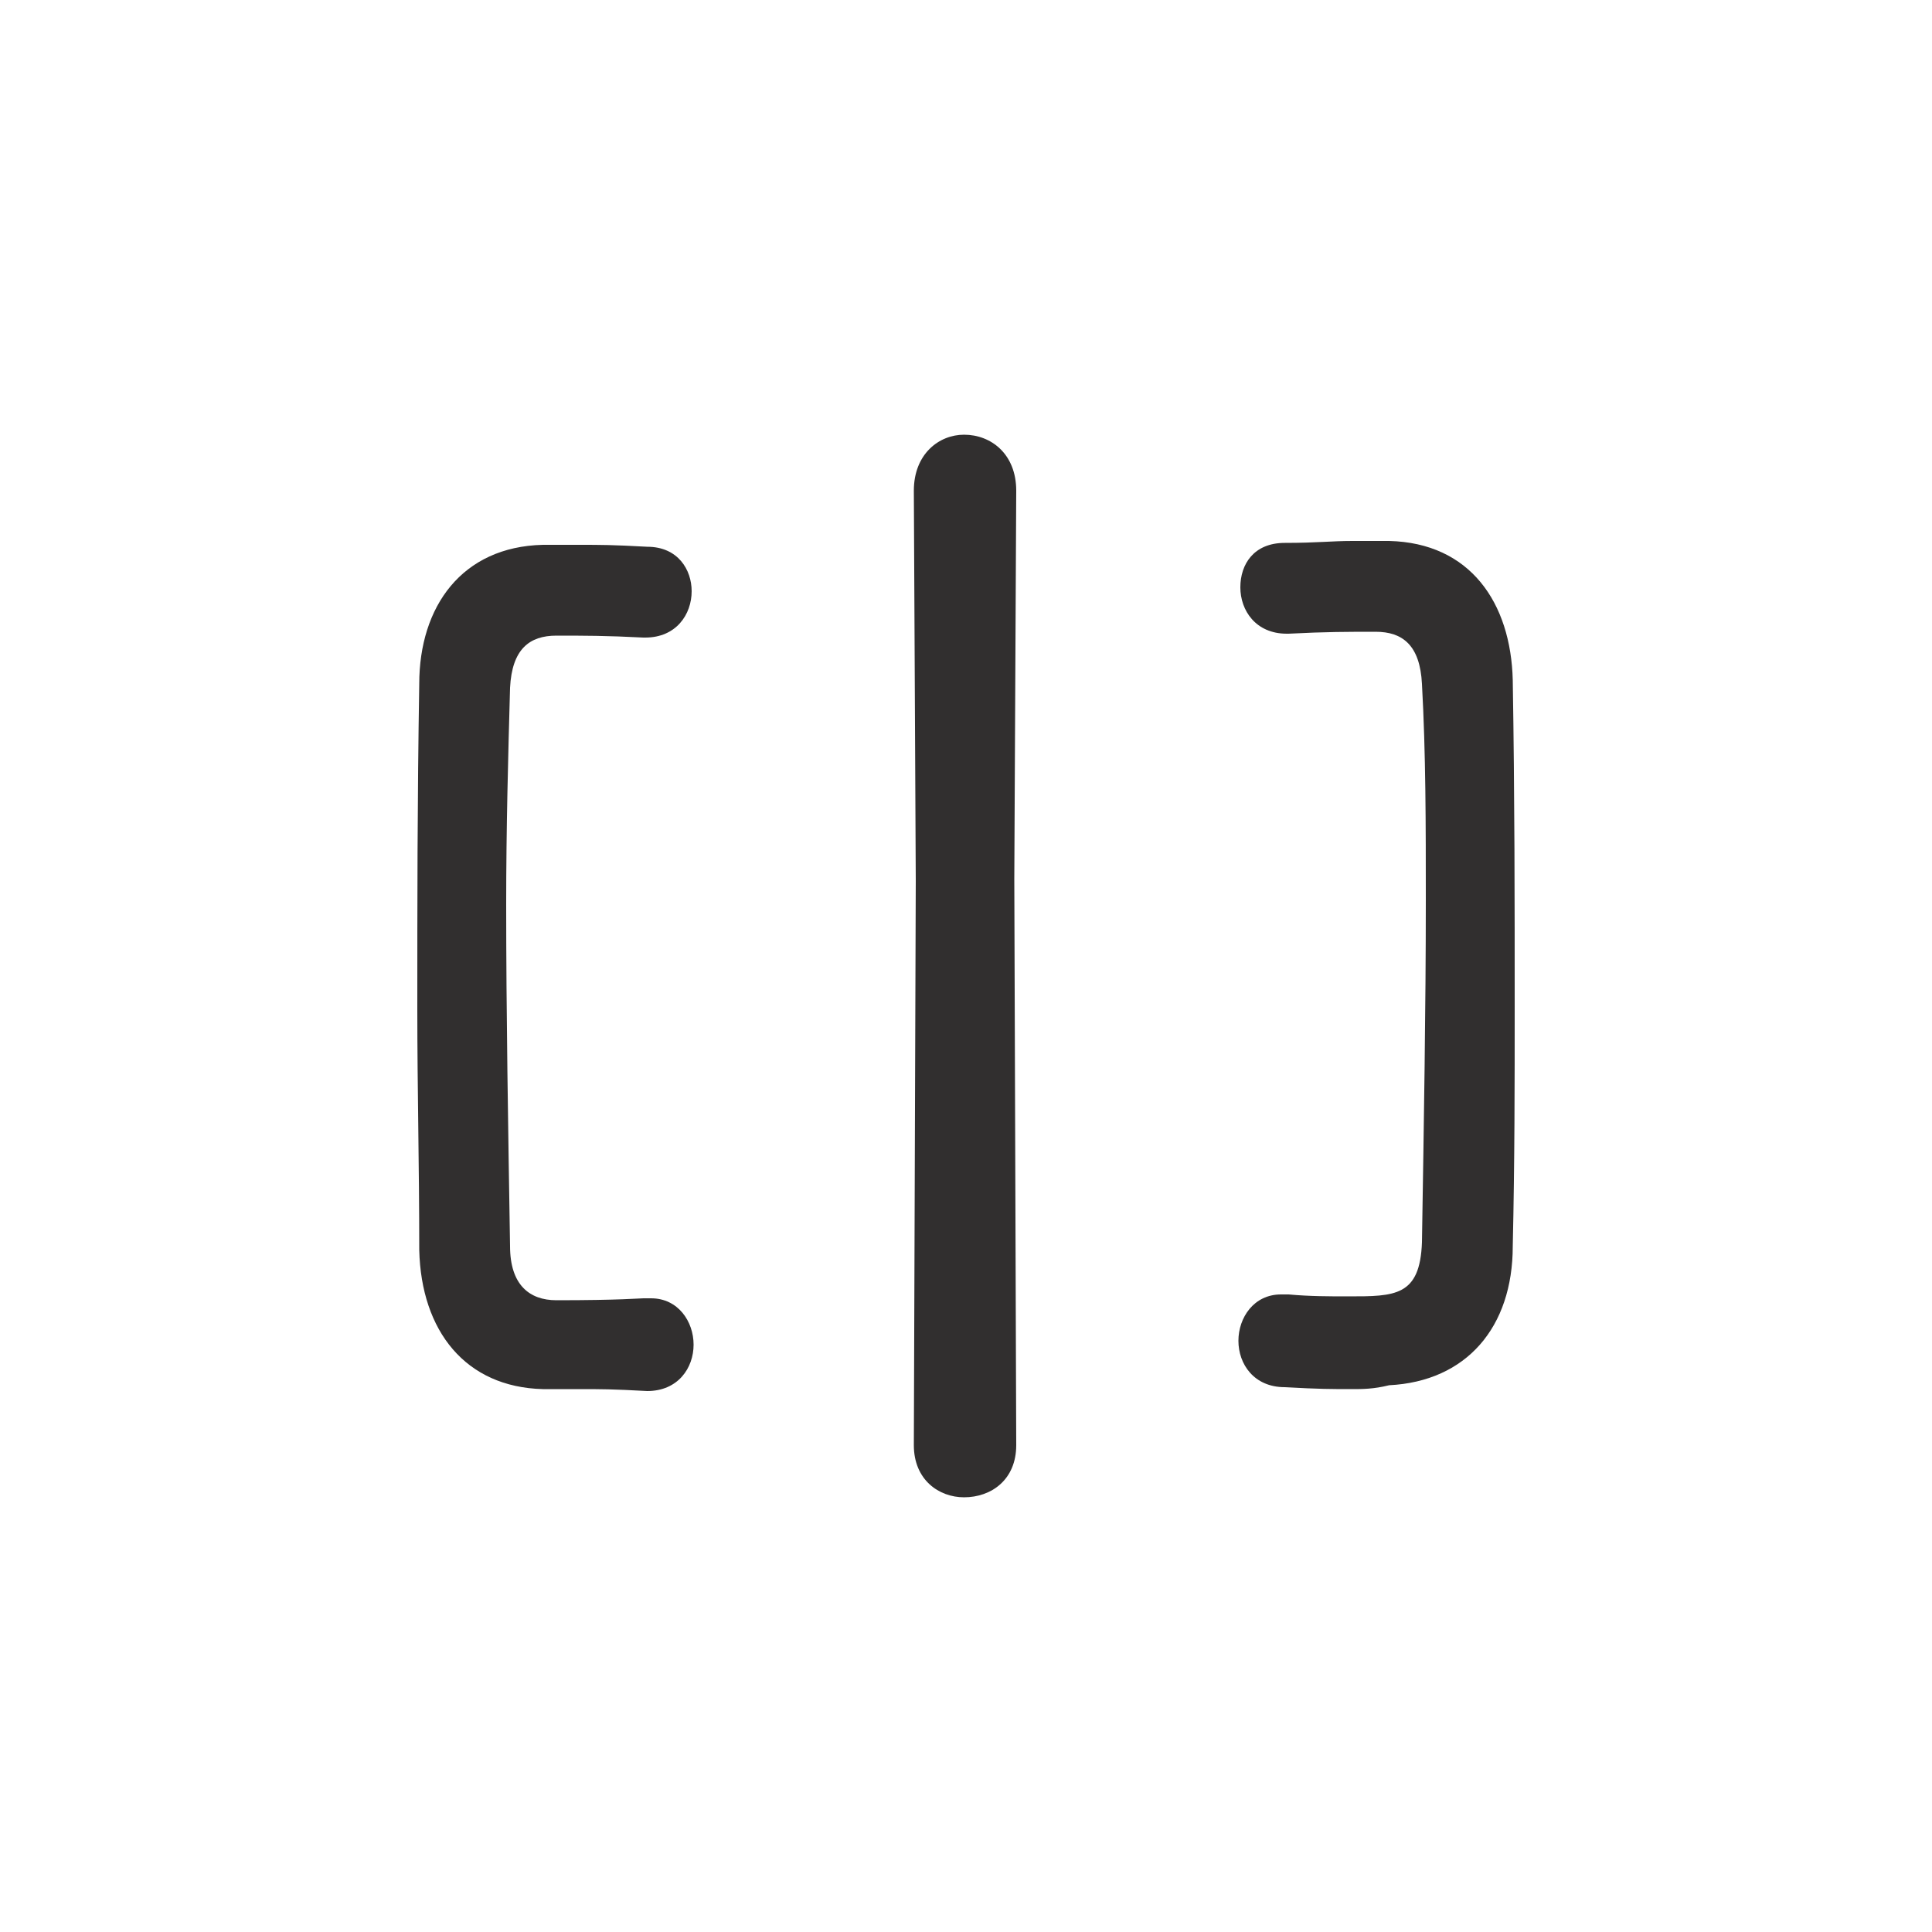 <?xml version="1.0" encoding="utf-8"?>
<!-- Generator: Adobe Illustrator 23.0.3, SVG Export Plug-In . SVG Version: 6.00 Build 0)  -->
<svg version="1.1" id="レイヤー_1" xmlns="http://www.w3.org/2000/svg" xmlns:xlink="http://www.w3.org/1999/xlink" x="0px"
	 y="0px" viewBox="0 0 100 100" style="enable-background:new 0 0 100 100;" xml:space="preserve">
<style type="text/css">
	.st0{fill:none;}
	.st1{fill:#312F2F;}
</style>
<rect class="st0" width="100" height="100"/>
<g>
	<path class="st1" d="M47.4,45.6l-0.1-20.2c0-1.9,1.3-2.9,2.6-2.9c1.4,0,2.7,1,2.7,2.9l-0.1,20.1l0.1,29.3c0,1.8-1.3,2.7-2.7,2.7
		c-1.3,0-2.6-0.9-2.6-2.7L47.4,45.6z"/>
	<g>
		<path class="st1" d="M30,71.9c-0.5,0-1.1,0-1.9,0c-4-0.1-6.3-3-6.4-7.2c0-4.4-0.1-8.4-0.1-12.4c0-5.5,0-10.8,0.1-16.9
			c0-4,2.2-7.1,6.4-7.2c0.8,0,1.4,0,1.9,0c1.1,0,1.7,0,3.5,0.1c1.6,0,2.3,1.2,2.3,2.3c0,1.2-0.8,2.4-2.4,2.4h-0.1
			c-1.9-0.1-3.1-0.1-4.5-0.1c-1.4,0-2.3,0.7-2.4,2.7c-0.1,3.6-0.2,7.3-0.2,11.2c0,5.6,0.1,11.5,0.2,17.7c0,2,1,2.8,2.4,2.8
			c3.3,0,4.3-0.1,4.5-0.1c0.1,0,0.2,0,0.4,0c1.4,0,2.2,1.2,2.2,2.4c0,1.2-0.8,2.4-2.4,2.4C31.7,71.9,31.1,71.9,30,71.9z"/>
		<path class="st1" d="M70,71.9c-1.1,0-1.7,0-3.5-0.1c-1.6,0-2.4-1.2-2.4-2.4c0-1.2,0.8-2.4,2.2-2.4c0.1,0,0.2,0,0.4,0
			c1.1,0.1,2.1,0.1,3.1,0.1c2.4,0,3.7,0,3.8-2.8c0.1-6.2,0.2-12.1,0.2-17.7c0-3.9,0-7.6-0.2-11.2c-0.1-2-1-2.7-2.4-2.7
			c-1.4,0-2.6,0-4.5,0.1h-0.1c-1.6,0-2.4-1.2-2.4-2.4c0-1.2,0.7-2.3,2.3-2.3c1.7,0,2.4-0.1,3.5-0.1c0.5,0,1.1,0,1.9,0
			c4.2,0.1,6.3,3.2,6.4,7.2c0.1,6.1,0.1,11.5,0.1,16.9c0,4,0,8-0.1,12.4c0,4.2-2.4,7-6.4,7.2C71.1,71.9,70.5,71.9,70,71.9z"/>
	</g>
</g>
</svg>
